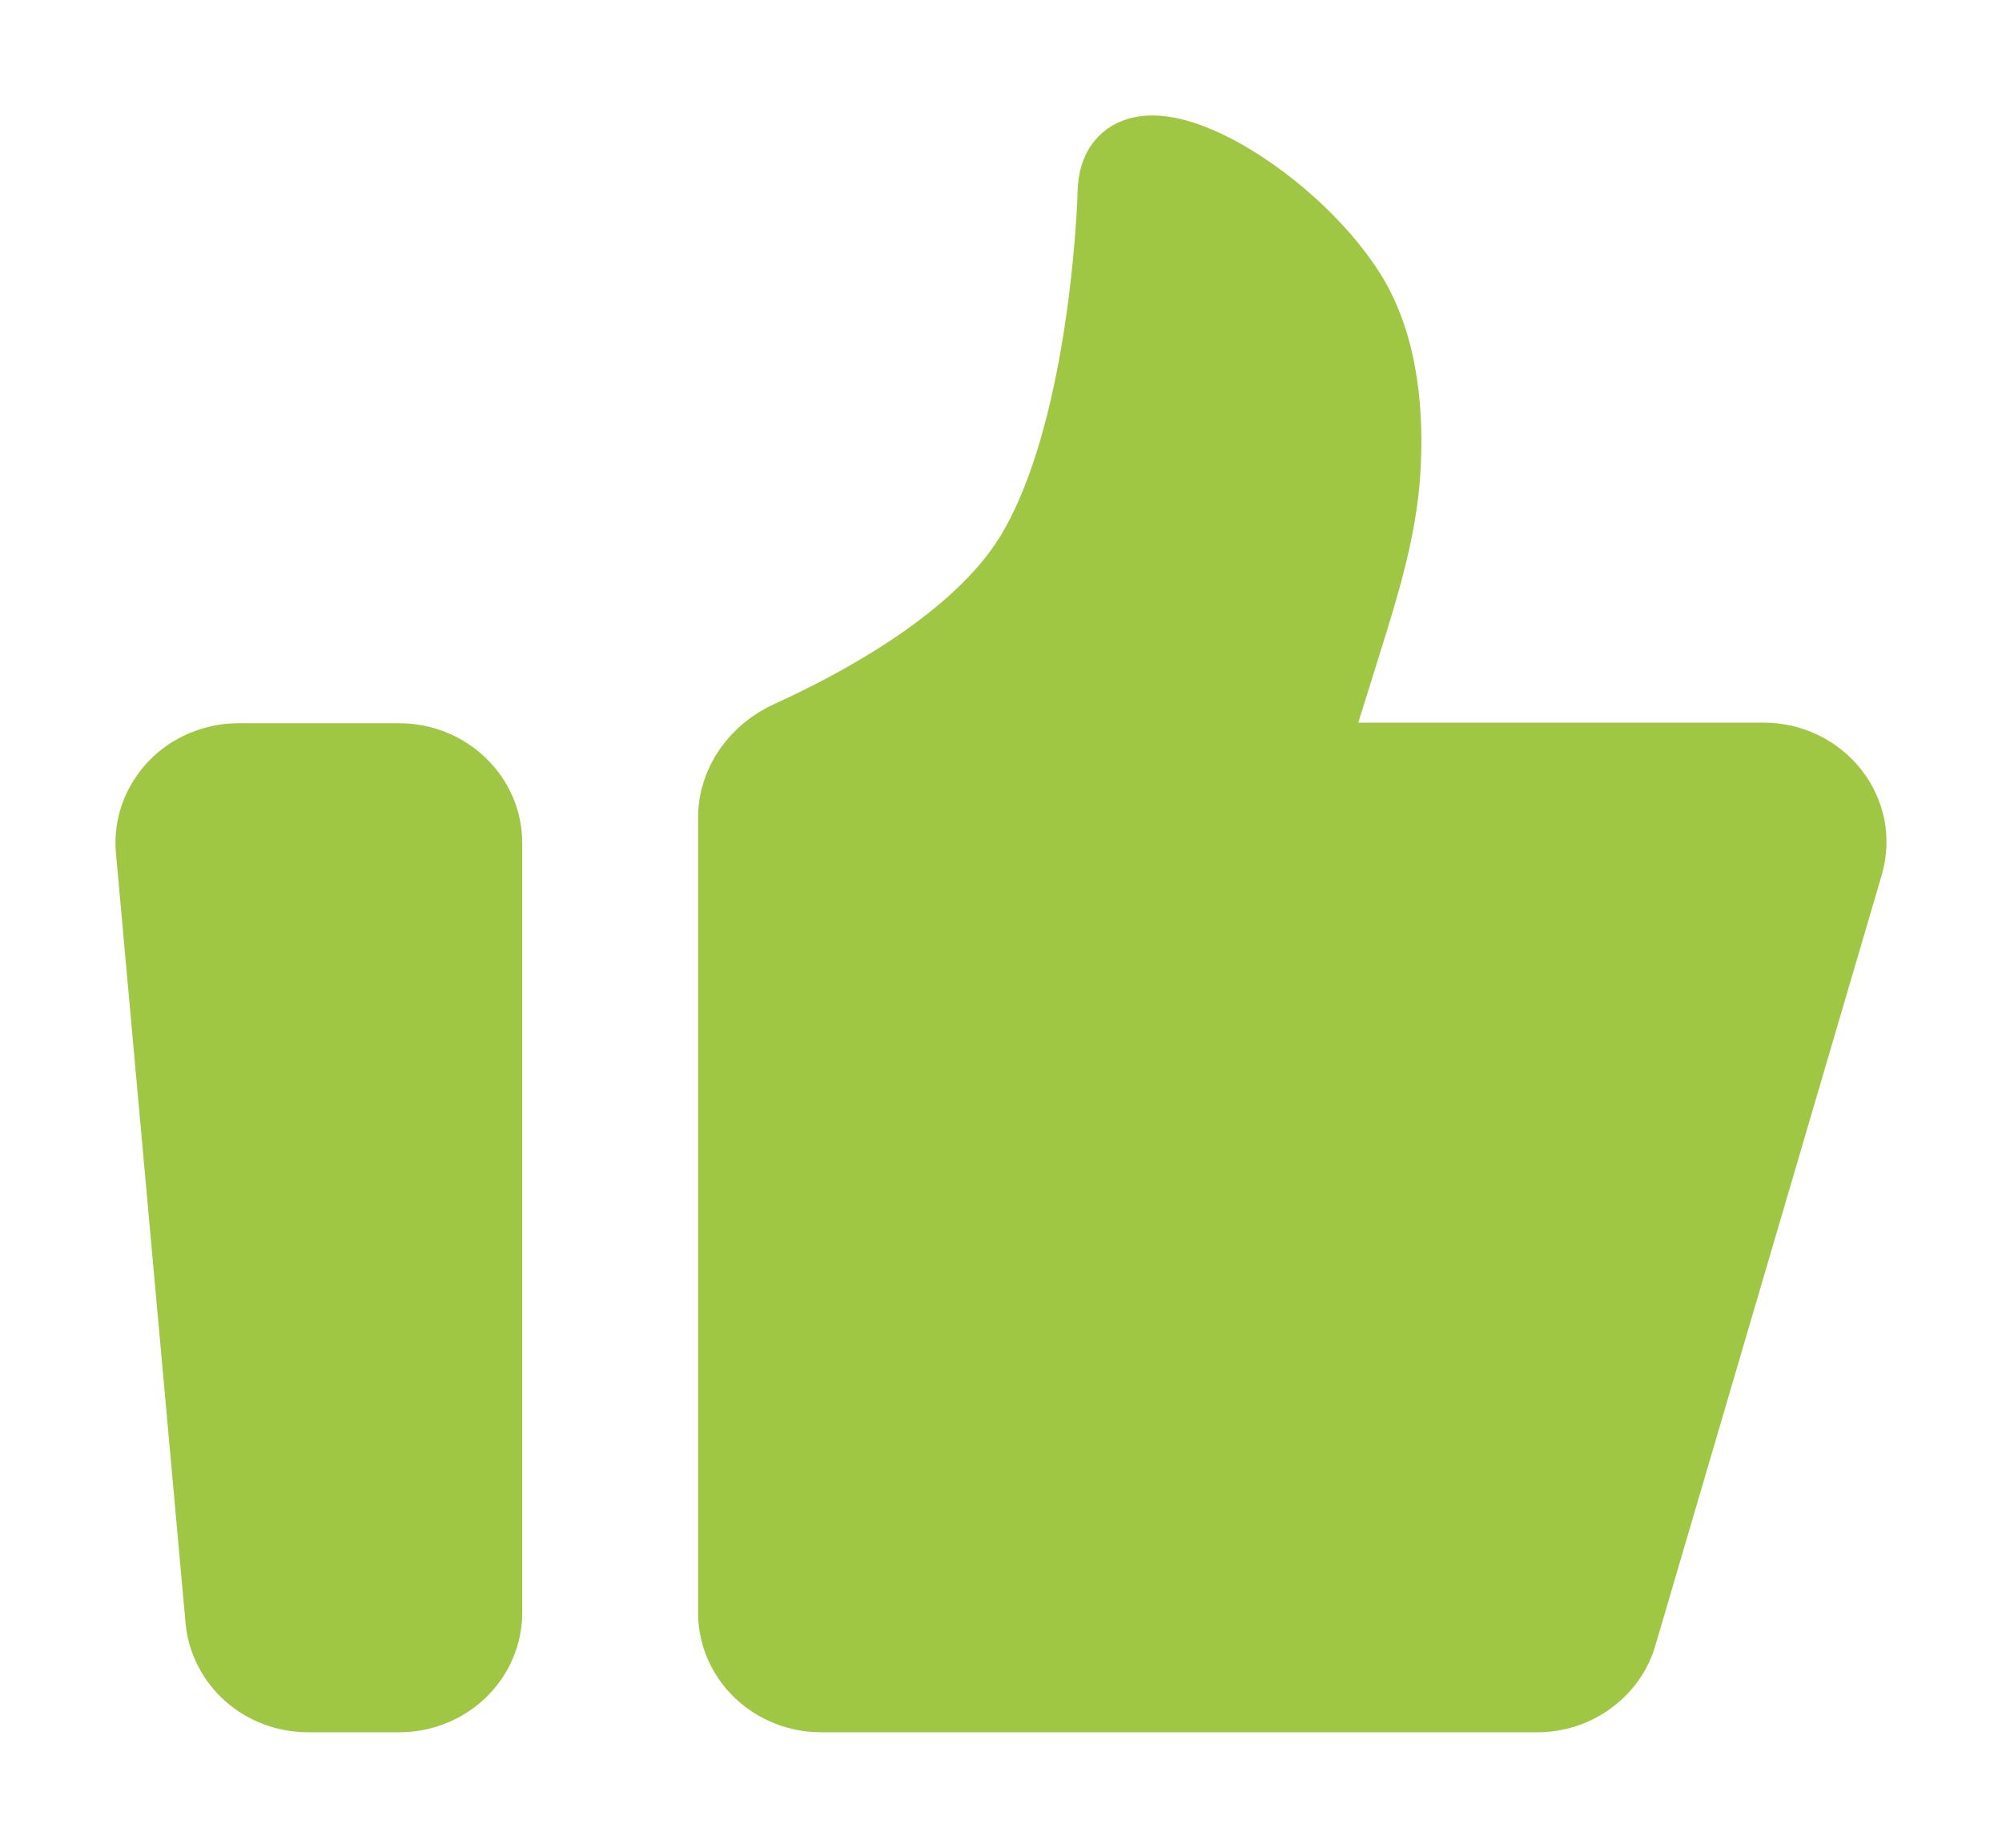 <svg width="13" height="12" viewBox="0 0 13 12" fill="none" xmlns="http://www.w3.org/2000/svg">
<path d="M1.002 5.519C0.995 5.447 1.005 5.373 1.029 5.304C1.054 5.235 1.093 5.172 1.144 5.118C1.195 5.064 1.258 5.021 1.327 4.992C1.397 4.963 1.472 4.947 1.547 4.947H2.593C2.738 4.947 2.878 5.003 2.98 5.102C3.083 5.2 3.141 5.334 3.141 5.474V10.474C3.141 10.613 3.083 10.747 2.98 10.846C2.878 10.944 2.738 11 2.593 11H2C1.863 11 1.731 10.951 1.63 10.862C1.529 10.773 1.466 10.65 1.454 10.519L1.002 5.519ZM4.783 5.309C4.783 5.089 4.926 4.892 5.133 4.799C5.584 4.594 6.353 4.183 6.7 3.627C7.147 2.91 7.231 1.615 7.245 1.318C7.247 1.277 7.246 1.235 7.252 1.194C7.326 0.68 8.358 1.28 8.754 1.915C8.968 2.259 8.996 2.712 8.973 3.065C8.949 3.443 8.834 3.808 8.721 4.171L8.48 4.943H11.452C11.537 4.943 11.62 4.962 11.696 4.998C11.772 5.035 11.838 5.087 11.889 5.152C11.94 5.217 11.975 5.292 11.991 5.372C12.006 5.452 12.002 5.534 11.979 5.613L10.509 10.617C10.477 10.727 10.408 10.824 10.312 10.893C10.217 10.963 10.101 11 9.982 11H5.331C5.186 11 5.047 10.944 4.944 10.846C4.841 10.747 4.783 10.613 4.783 10.474V5.309Z" fill="#9FC743" stroke="#9FC743" stroke-width="0.5" stroke-linecap="round" stroke-linejoin="round"/>
</svg>
